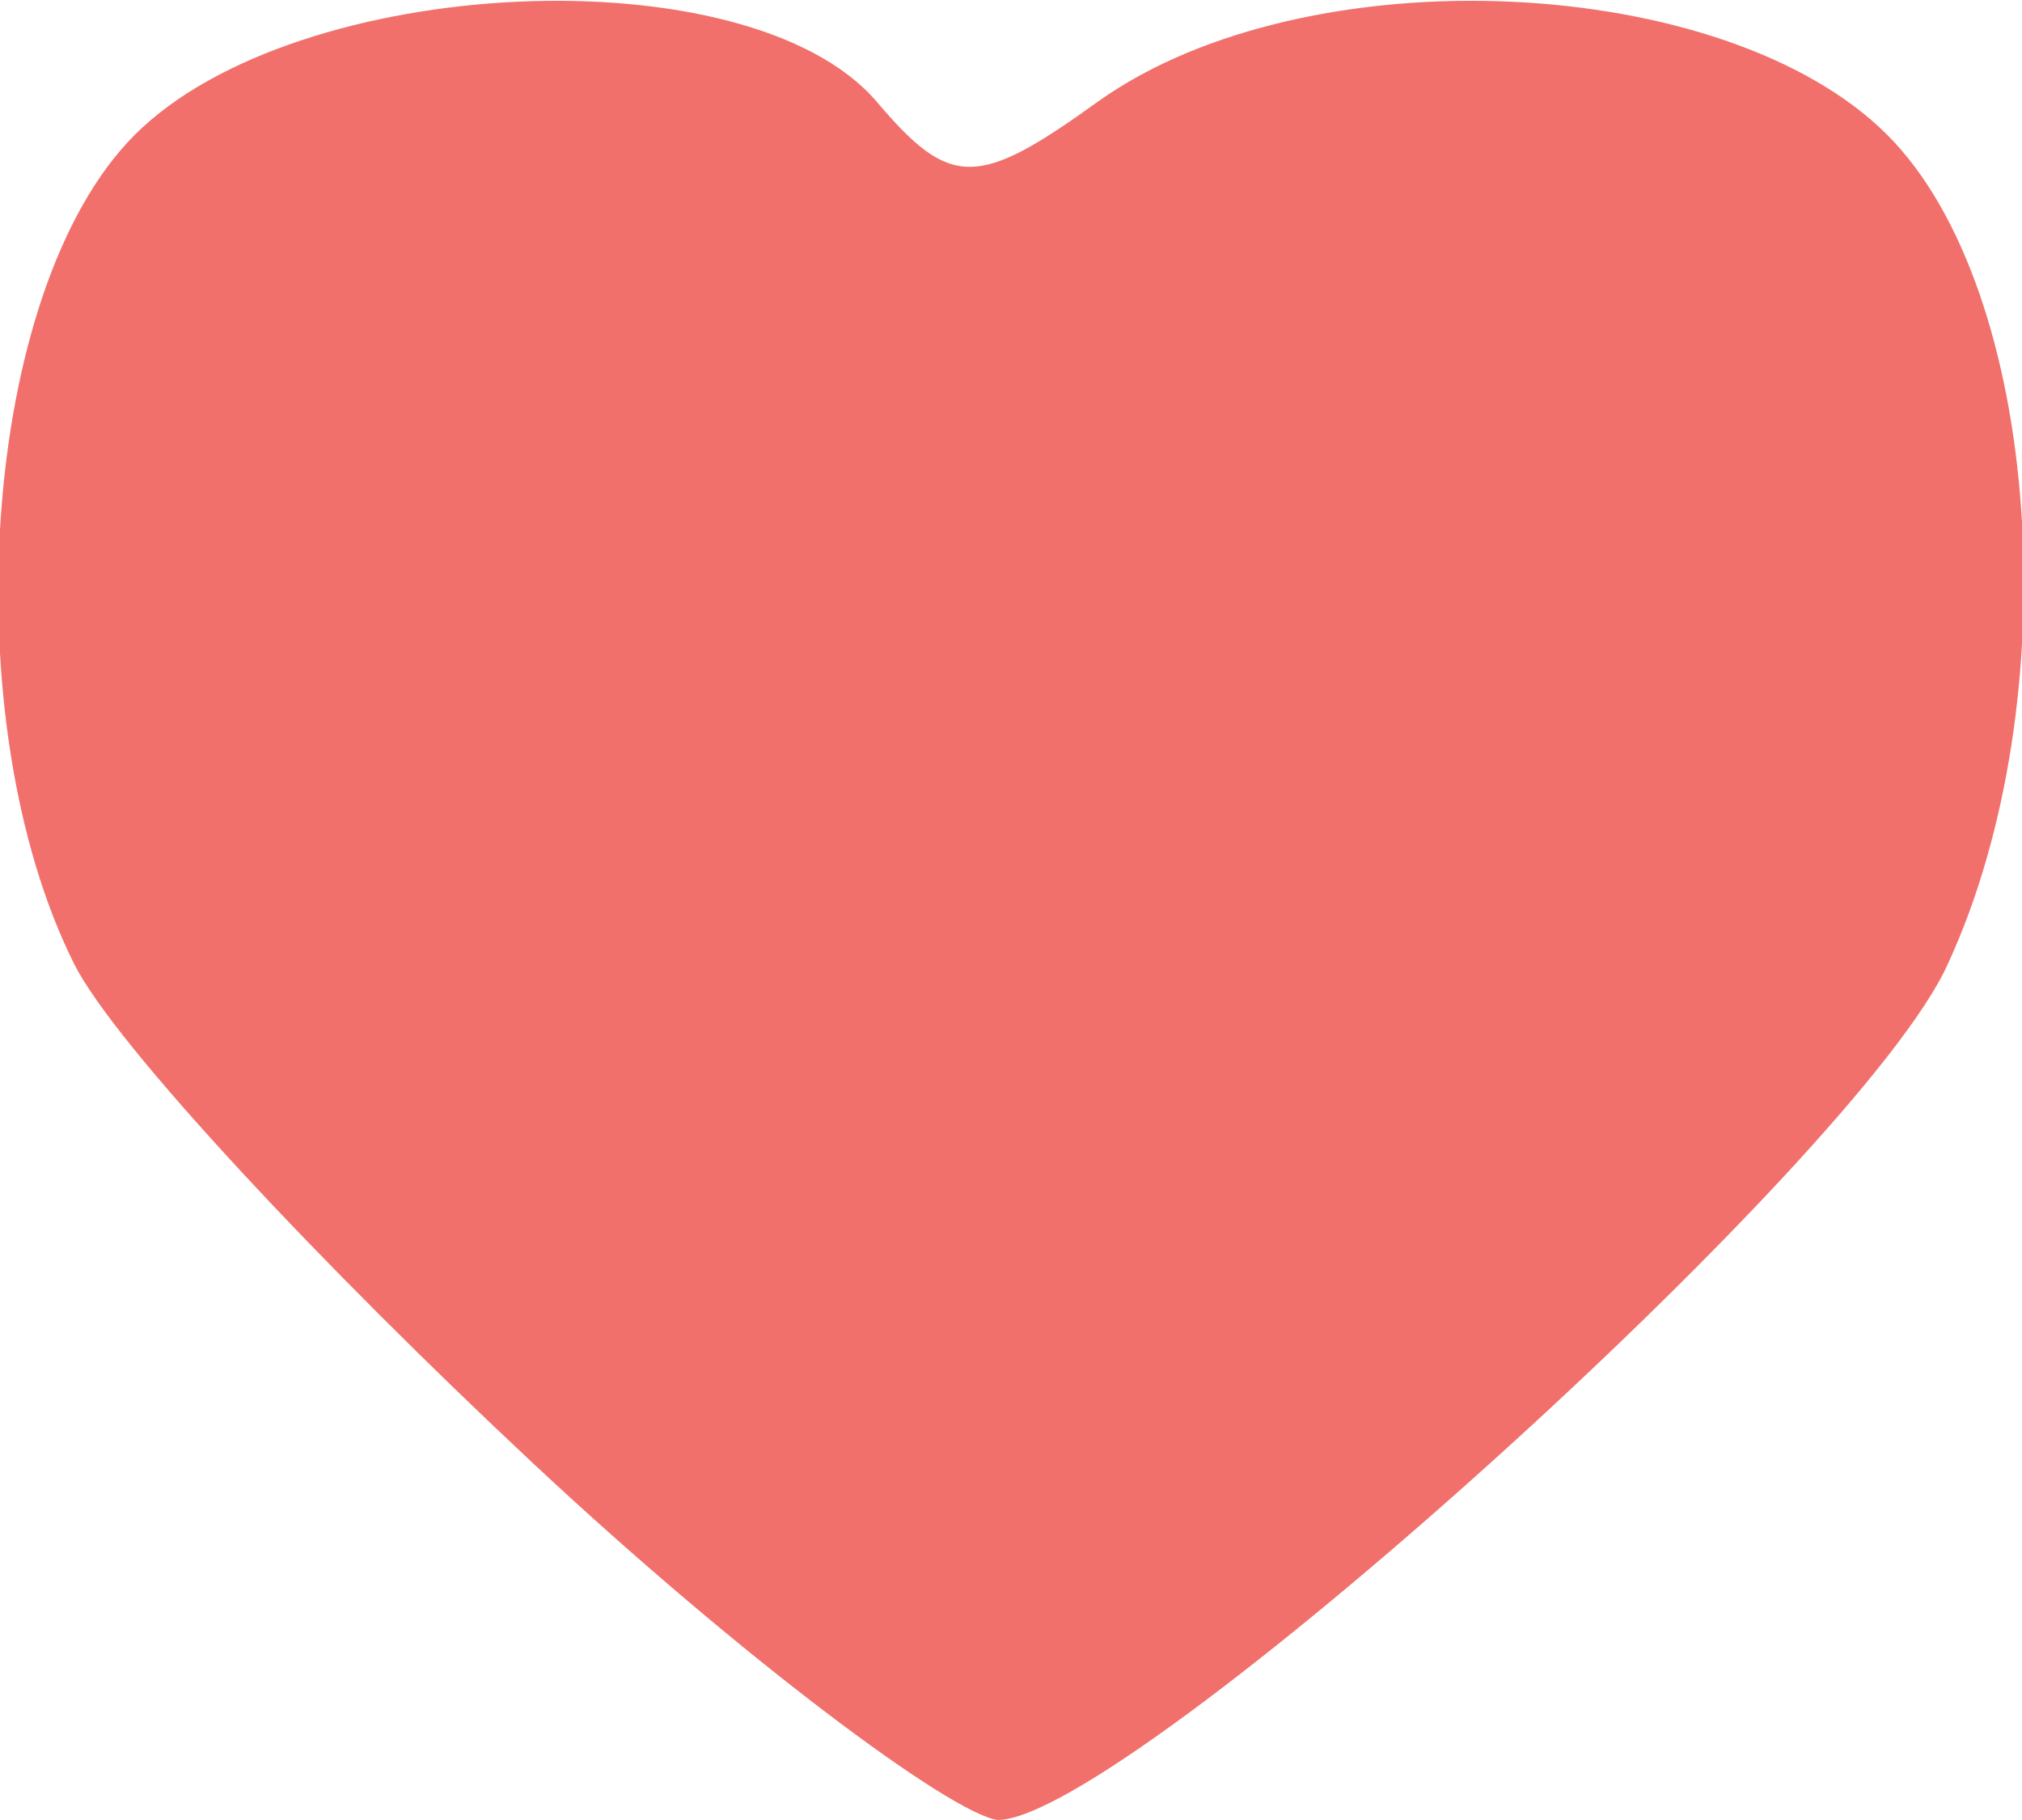 <!DOCTYPE svg PUBLIC "-//W3C//DTD SVG 20010904//EN" "http://www.w3.org/TR/2001/REC-SVG-20010904/DTD/svg10.dtd">
<svg version="1.0" xmlns="http://www.w3.org/2000/svg" width="30px" height="27px" viewBox="0 0 300 270" preserveAspectRatio="xMidYMid meet">
<g id="layer1" fill="#f1706b" stroke="none">
 <path d="M79 217 c-31 -29 -62 -62 -68 -74 -18 -36 -14 -100 9 -123 24 -24 91 -27 110 -5 11 13 15 13 33 0 31 -22 93 -19 117 5 23 23 27 84 9 123 -13 29 -122 127 -141 127 -7 -1 -38 -24 -69 -53z"/>
 </g>

</svg>